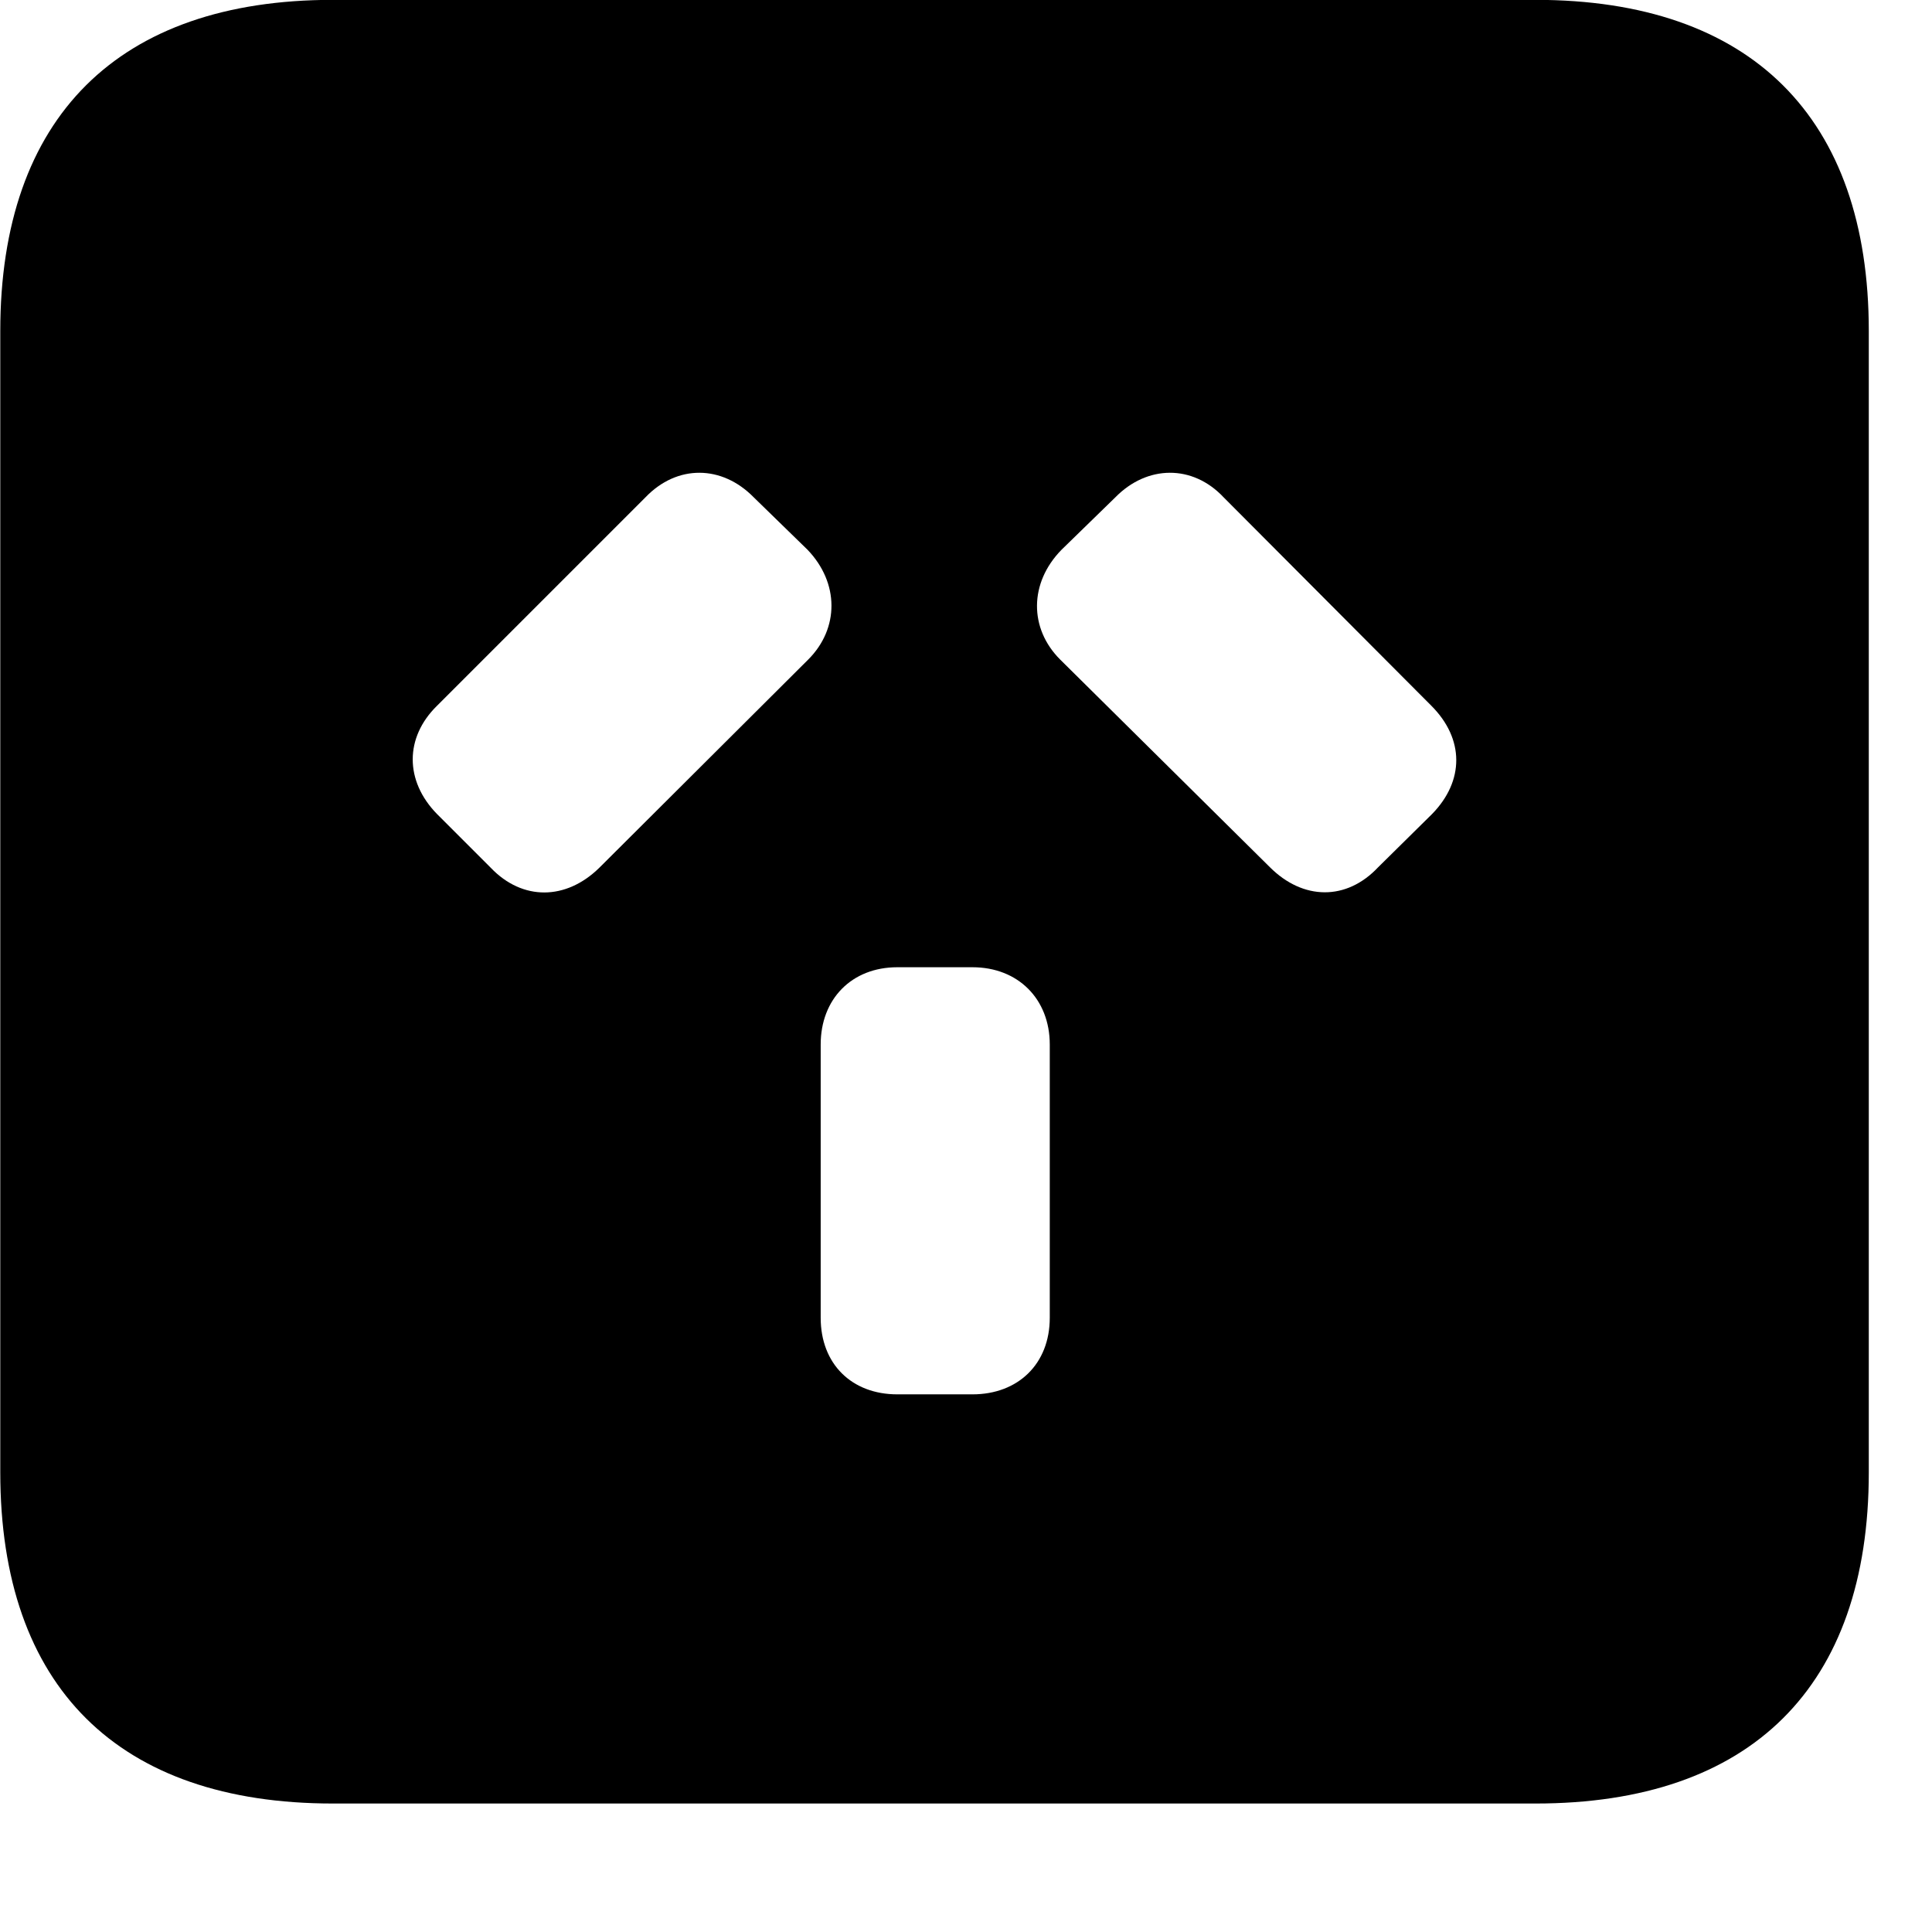 <svg xmlns="http://www.w3.org/2000/svg" viewBox="0 0 28 28" width="28" height="28">
  <path d="M4.824 26.138H22.254C25.374 26.138 27.084 24.448 27.084 21.338V4.798C27.084 1.698 25.374 -0.002 22.254 -0.002H4.824C1.714 -0.002 0.004 1.698 0.004 4.798V21.338C0.004 24.448 1.714 26.138 4.824 26.138ZM19.974 12.568C19.514 13.058 18.884 13.048 18.404 12.568L15.364 9.558C14.914 9.108 14.914 8.448 15.384 7.968L16.164 7.208C16.624 6.738 17.284 6.728 17.734 7.208L20.744 10.228C21.224 10.708 21.224 11.318 20.754 11.798ZM6.334 11.798C5.864 11.318 5.864 10.688 6.334 10.228L9.354 7.208C9.814 6.728 10.464 6.738 10.924 7.208L11.704 7.968C12.164 8.448 12.164 9.108 11.714 9.558L8.684 12.578C8.204 13.048 7.574 13.058 7.114 12.578ZM13.004 20.208C12.344 20.208 11.894 19.768 11.894 19.098V15.138C11.894 14.478 12.344 14.018 13.004 14.018H14.094C14.754 14.018 15.214 14.478 15.214 15.138V19.098C15.214 19.768 14.754 20.208 14.094 20.208Z" />
</svg>